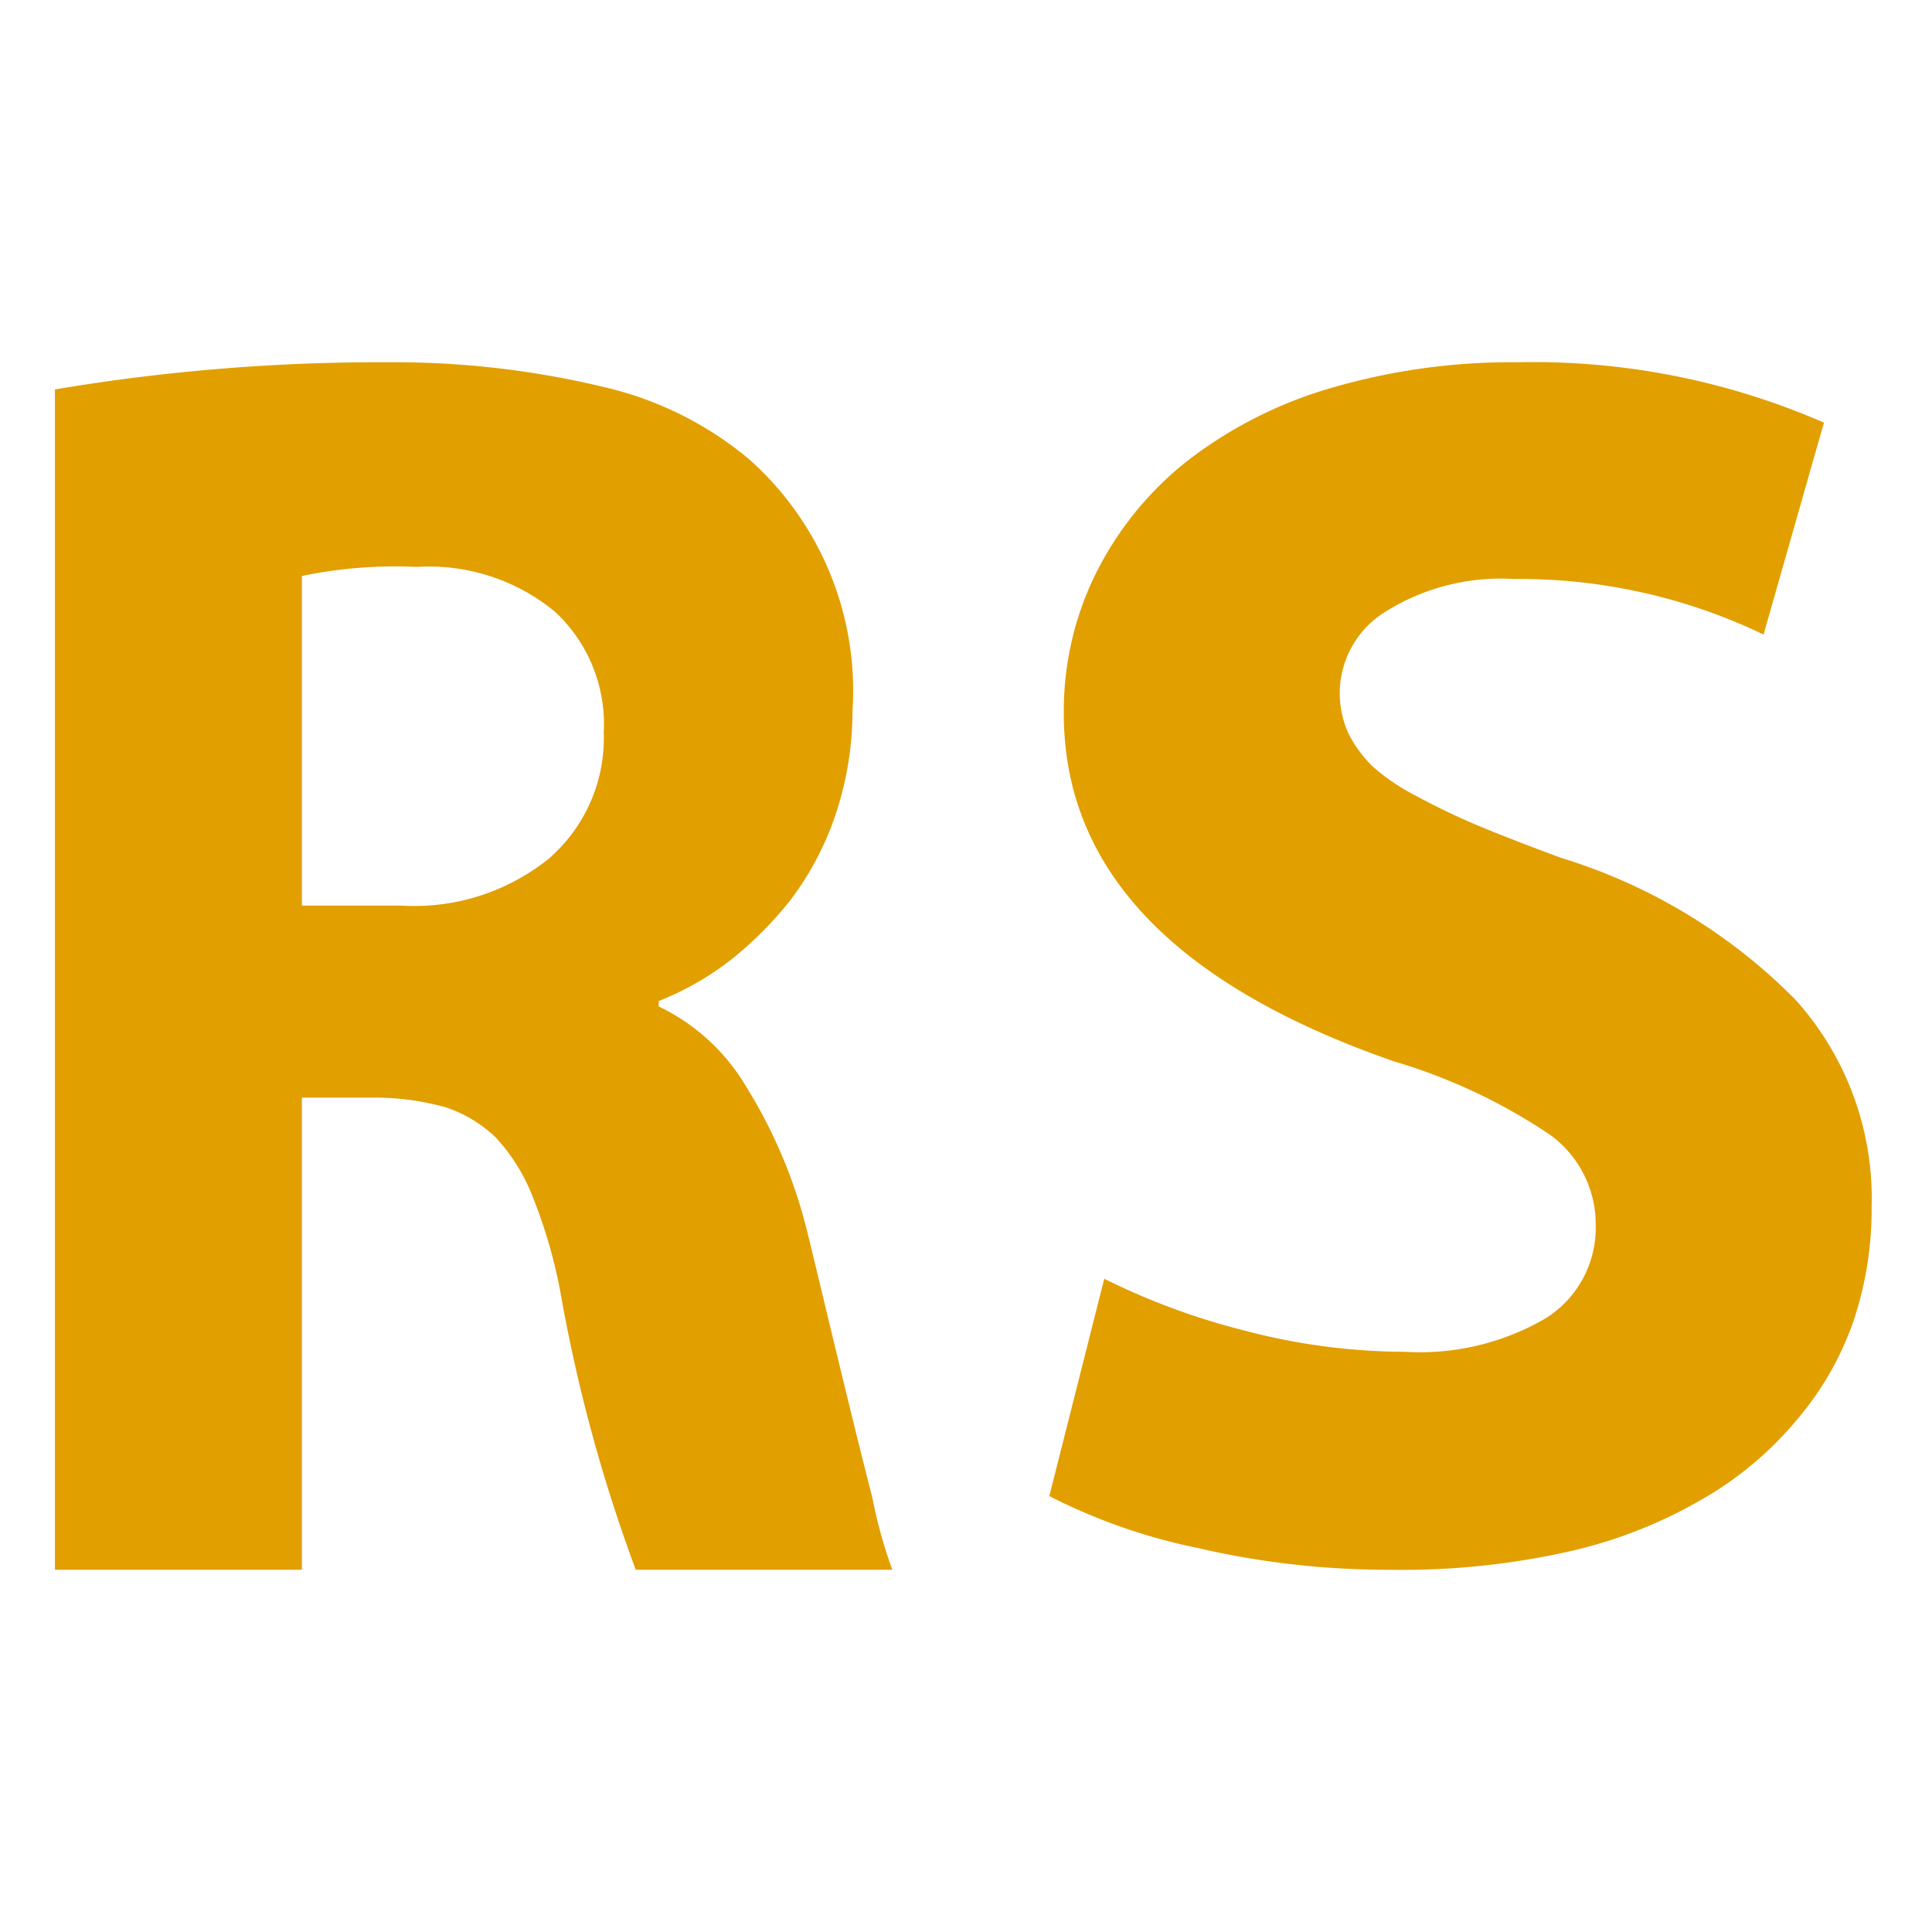 <svg id="Bases" xmlns="http://www.w3.org/2000/svg" viewBox="0 0 32 32"><defs><style>.cls-1{fill:#e29f00;}</style></defs><path class="cls-1" d="M.91,26V6.45A32.46,32.46,0,0,1,6.44,6,14.85,14.85,0,0,1,10,6.41a5.77,5.77,0,0,1,2.4,1.19,5.13,5.13,0,0,1,1.72,4.18,5.42,5.42,0,0,1-.28,1.71,4.91,4.91,0,0,1-.75,1.42,6,6,0,0,1-1,1,4.82,4.82,0,0,1-1.18.67v.09A3.37,3.37,0,0,1,12.36,18a8.28,8.28,0,0,1,1,2.36c.11.44.28,1.16.52,2.15s.43,1.76.57,2.3A7.77,7.77,0,0,0,14.78,26H10.53a26.2,26.2,0,0,1-1.25-4.61,8.41,8.41,0,0,0-.45-1.55,3.06,3.06,0,0,0-.62-1,2.17,2.17,0,0,0-.83-.5,4.38,4.38,0,0,0-1.13-.16H5V26ZM5,9.54V15H6.66a3.55,3.55,0,0,0,2.42-.77A2.64,2.64,0,0,0,10,12.13a2.54,2.54,0,0,0-.81-2A3.28,3.28,0,0,0,6.9,9.39,7.59,7.59,0,0,0,5,9.54Z"/><path class="cls-1" d="M17.38,24.78l.91-3.6a11.47,11.47,0,0,0,2.33.86,10.49,10.49,0,0,0,2.65.35,4.13,4.13,0,0,0,2.34-.56,1.77,1.77,0,0,0,.82-1.54,1.83,1.83,0,0,0-.75-1.49,9.38,9.38,0,0,0-2.59-1.22q-5.47-1.9-5.47-5.76a5.14,5.14,0,0,1,.52-2.3,5.51,5.51,0,0,1,1.48-1.85A7.13,7.13,0,0,1,22,6.44,10.66,10.66,0,0,1,25.13,6a12.05,12.05,0,0,1,5.08,1l-1,3.51a9.33,9.33,0,0,0-4.13-.92,3.6,3.6,0,0,0-2.13.54,1.59,1.59,0,0,0-.76,1.33,1.65,1.65,0,0,0,.14.68,2.09,2.09,0,0,0,.4.55,3.49,3.49,0,0,0,.74.5q.48.26,1,.48c.36.15.82.33,1.39.54a9.26,9.26,0,0,1,3.88,2.35A4.92,4.92,0,0,1,31,20a5.83,5.83,0,0,1-.3,1.88,5.09,5.09,0,0,1-.95,1.65,5.77,5.77,0,0,1-1.57,1.31,7.77,7.77,0,0,1-2.25.87A12.64,12.64,0,0,1,23,26a13.92,13.92,0,0,1-3.16-.36A9.63,9.63,0,0,1,17.38,24.78Z"/></svg>